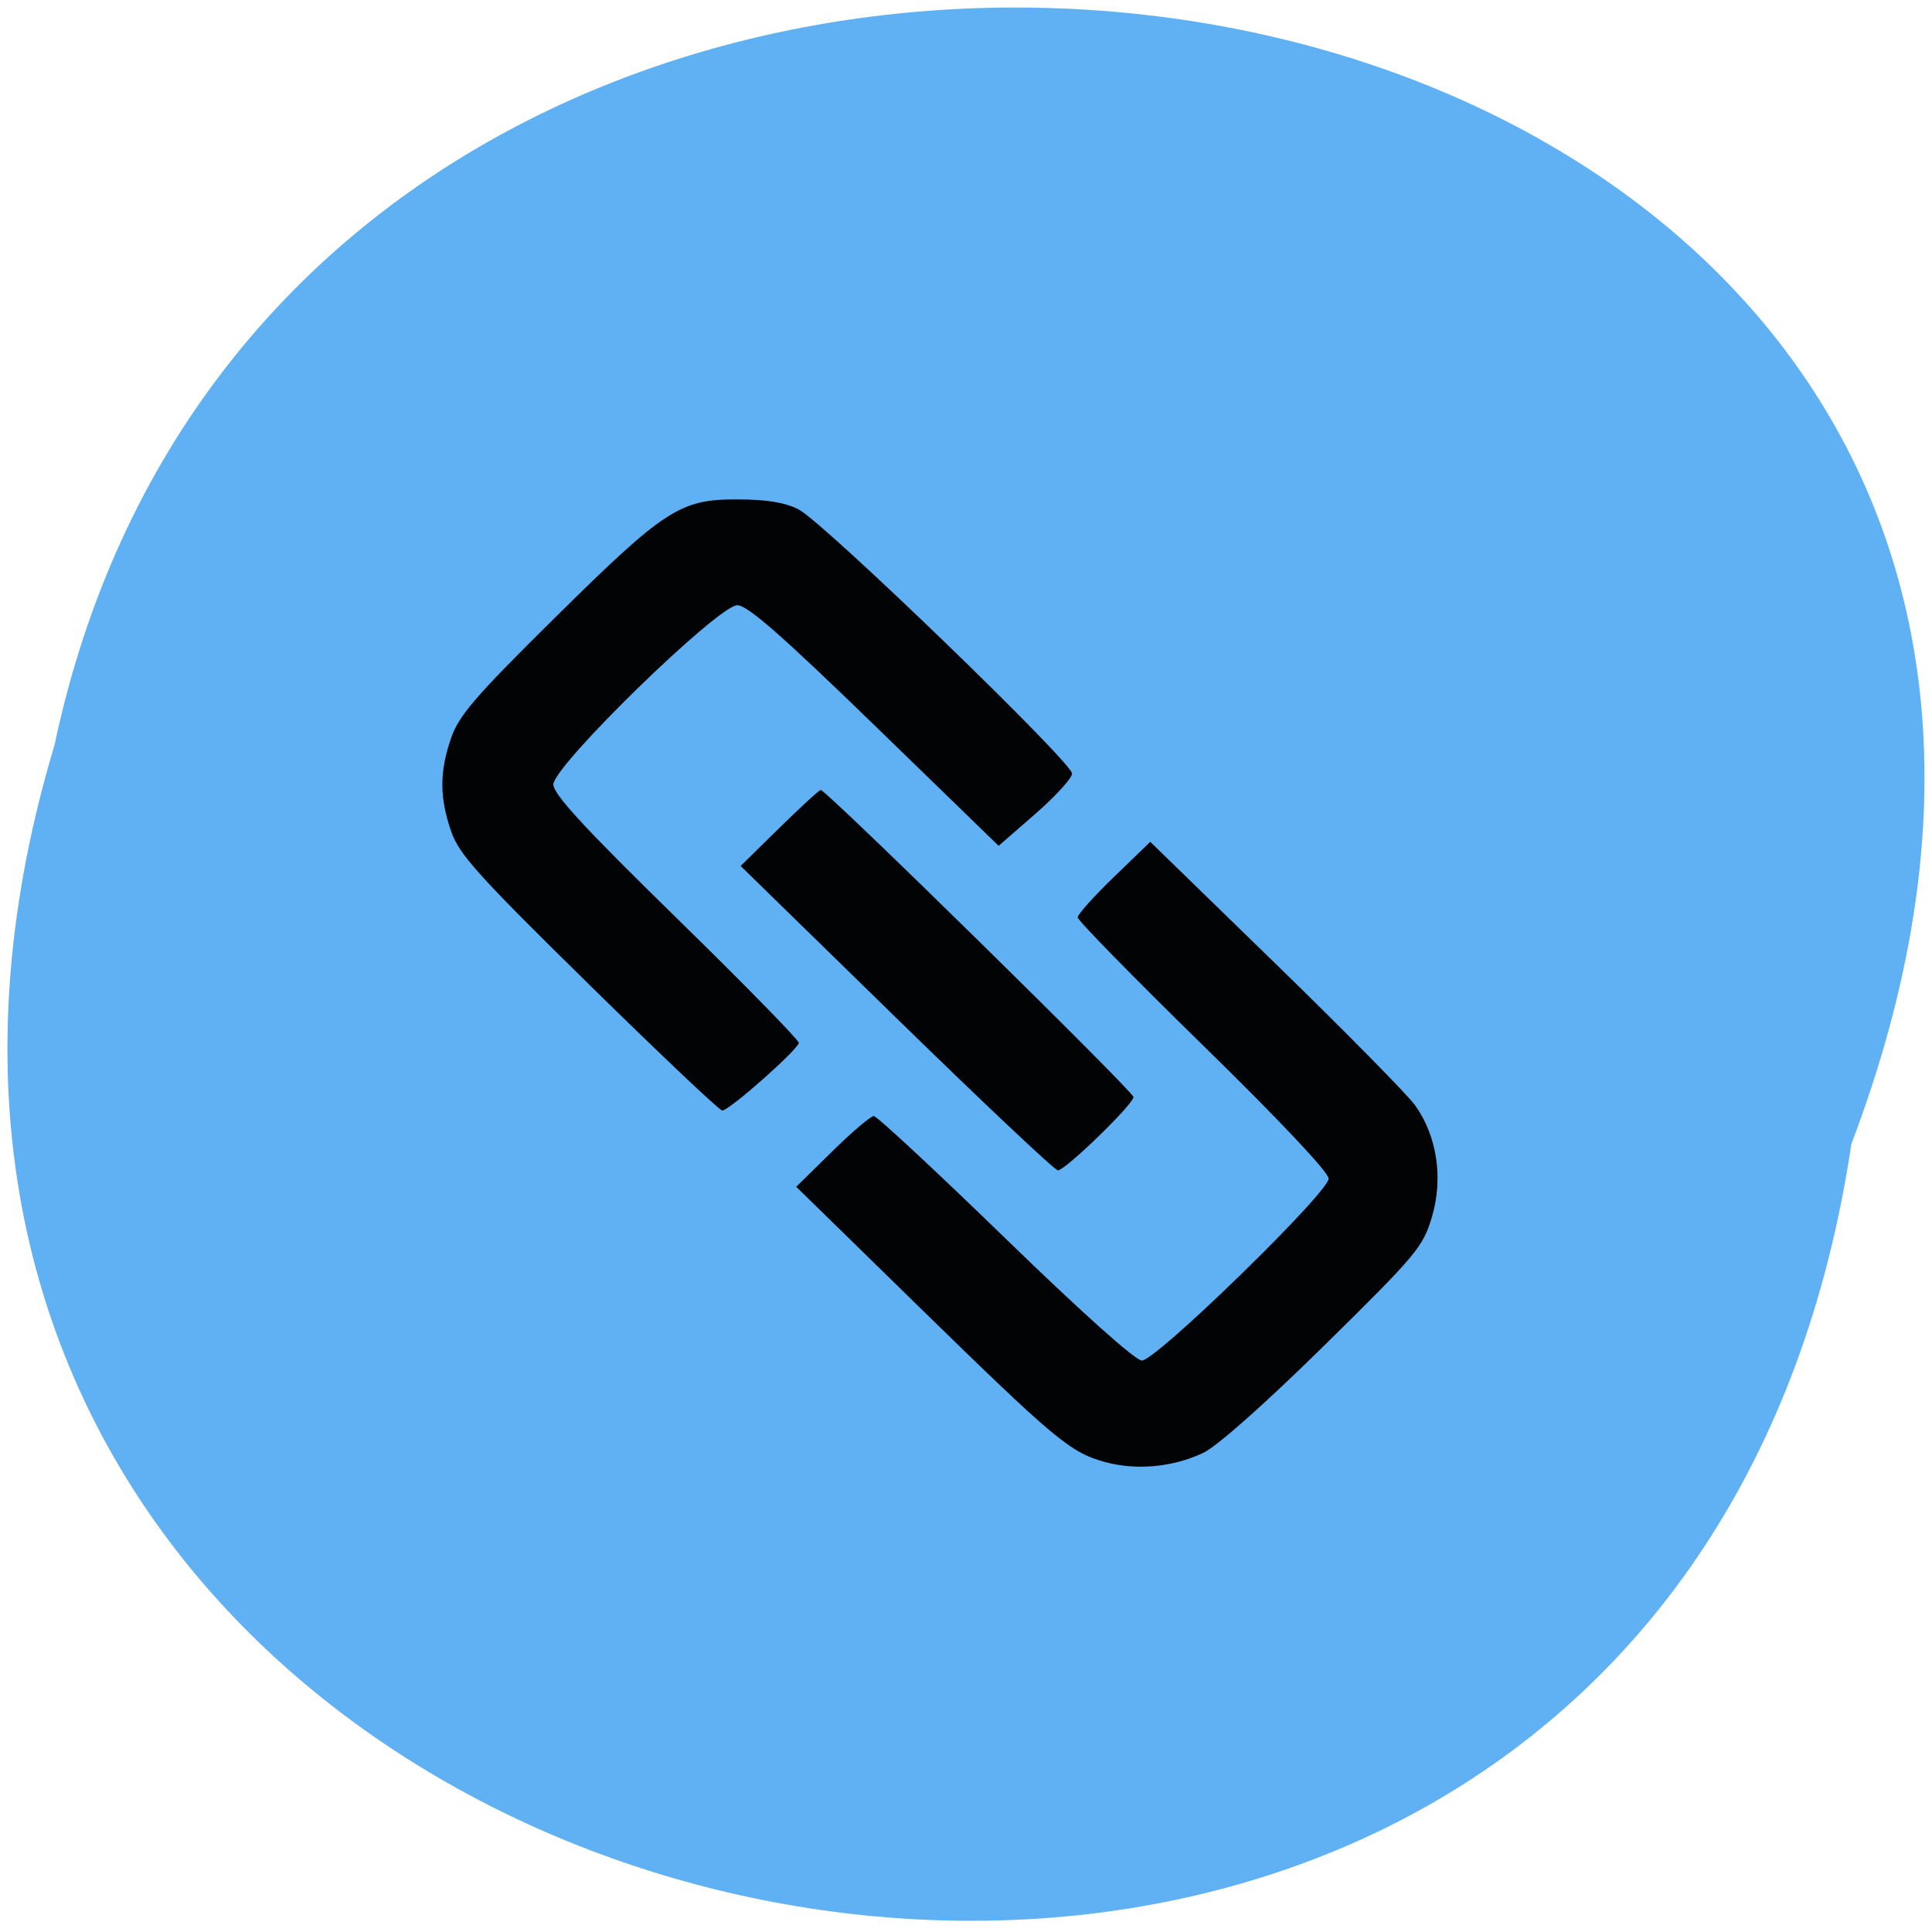 <svg xmlns="http://www.w3.org/2000/svg" viewBox="0 0 256 256"><path d="m 245.32 151.57 c -25.504 170.71 -287.7 112.4 -238.11 -52.797 c 33.26 -156.96 301.63 -114.45 238.11 52.797" fill="#60b0f4"/><path d="m 168.4 216.58 c -6.215 -1.744 -8.942 -4.087 -33.862 -29.09 l -21.481 -21.557 l 6.452 -6.51 c 3.549 -3.581 6.903 -6.51 7.453 -6.51 0.55 0 11.161 10.125 23.579 22.5 13.692 13.645 23.332 22.5 24.493 22.5 1.14 0 8.308 -6.392 17.7 -15.785 9.393 -9.393 15.785 -16.56 15.785 -17.7 0 -1.162 -8.855 -10.801 -22.5 -24.493 -12.375 -12.418 -22.5 -23.03 -22.5 -23.579 0 -0.55 2.93 -3.904 6.51 -7.453 l 6.51 -6.452 l 22.515 22.481 c 12.383 12.365 23.625 24.08 24.981 26.02 3.926 5.636 5.065 13.446 2.998 20.554 -1.605 5.523 -2.745 6.918 -19.306 23.642 -10.652 10.756 -19.219 18.557 -21.703 19.759 -5.455 2.641 -11.975 3.26 -17.625 1.675 z m -37.37 -81.68 l -27.942 -28.01 l 6.939 -6.993 c 3.816 -3.846 7.157 -6.993 7.425 -6.993 1 0 56.07 55.5 56.07 56.51 0 1.334 -12.212 13.495 -13.551 13.495 -0.548 0 -13.571 -12.603 -28.939 -28.01 z m -55.16 -6.243 c -19.954 -20.12 -23.278 -23.913 -24.703 -28.18 -2.086 -6.243 -2.083 -10.919 0.011 -17.14 1.389 -4.13 4.345 -7.655 18.25 -21.766 20.08 -20.377 22.759 -22.17 33.09 -22.14 5.326 0.014 8.514 0.554 11 1.864 4.429 2.334 49 46.53 48.999 48.587 0 0.841 -2.963 4.178 -6.584 7.416 l -6.583 5.887 l -22.22 -22.14 c -16.657 -16.597 -22.821 -22.14 -24.631 -22.14 -3.446 0 -32.985 29.538 -32.985 32.985 0 1.809 5.51 7.943 22 24.493 12.1 12.144 22 22.517 21.999 23.05 -0.001 1.147 -12.465 12.471 -13.727 12.471 -0.477 0 -11.242 -10.463 -23.923 -23.25 z" fill="#010304" transform="matrix(0.739 0 0 0.72 21.956 37.783)"/></svg>